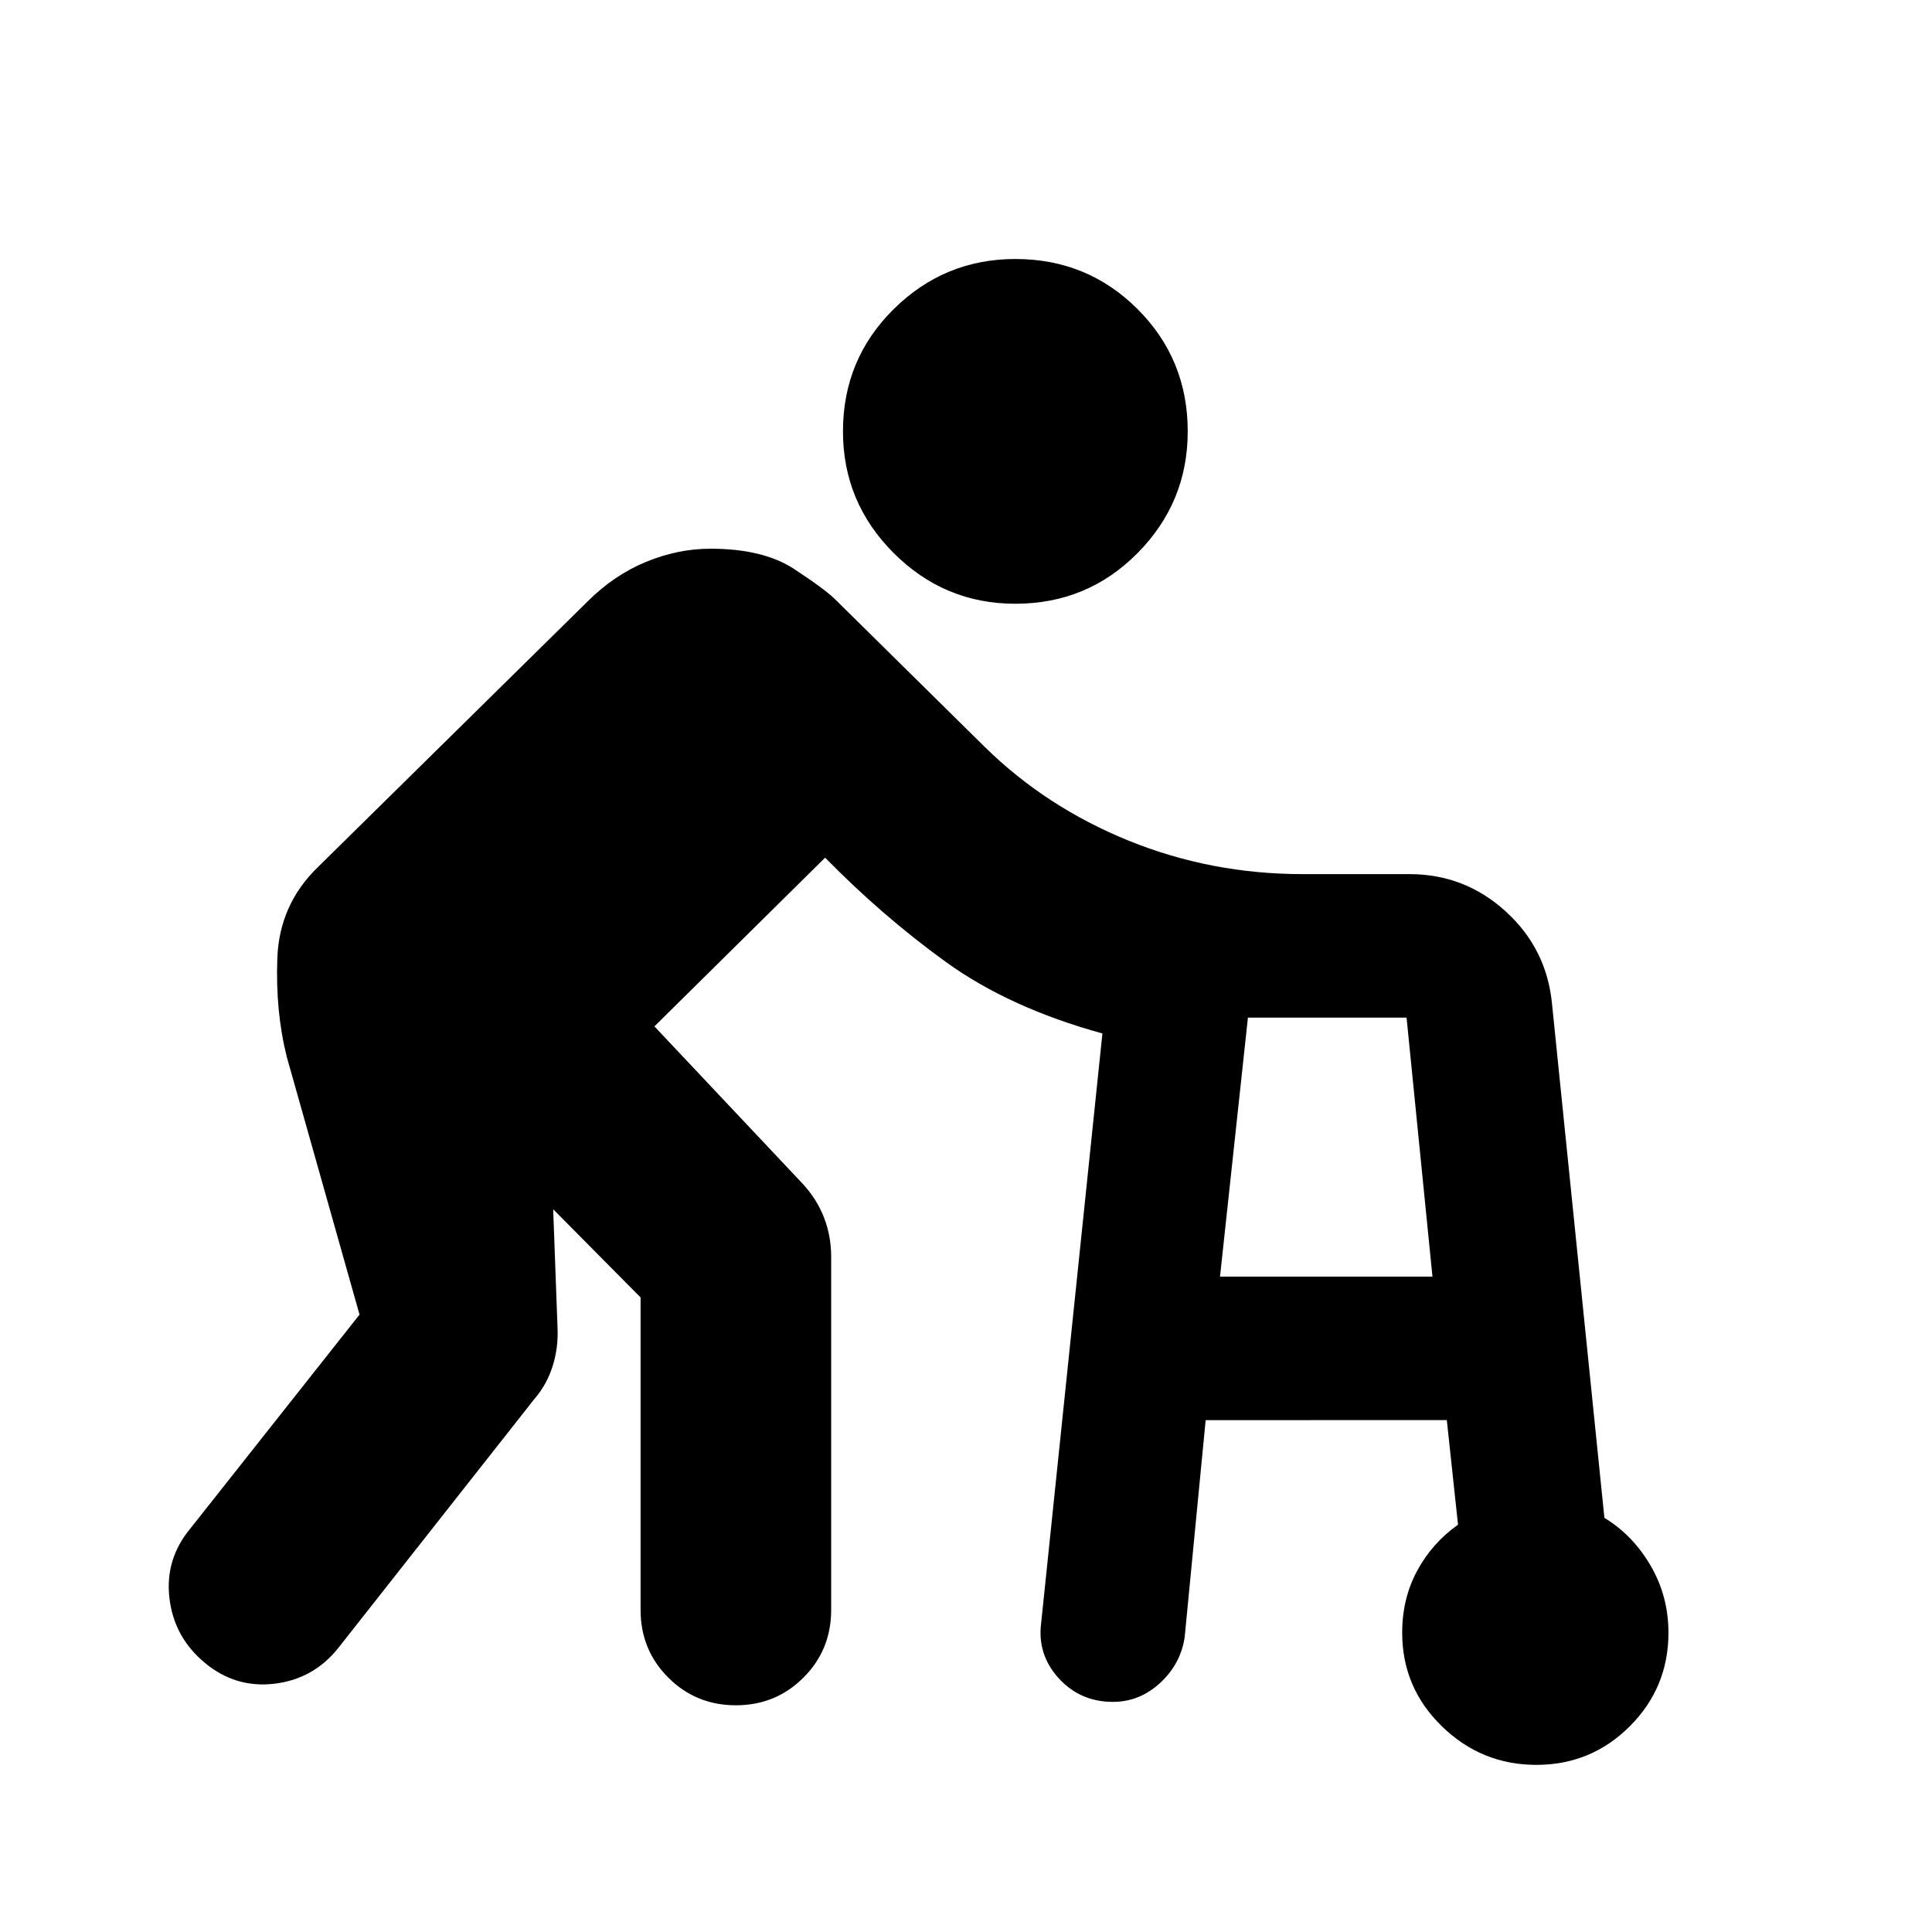 <svg xmlns="http://www.w3.org/2000/svg" height="24" viewBox="0 -960 960 960" width="24"><path d="m517.348-153.565 30.434-292.913q-46.26-12.739-77.804-35.543-31.543-22.805-59.978-51.805L325.174-450l73.566 78.087q7.13 7.696 10.695 16.892 3.566 9.195 3.566 19.456V-160q0 19.826-13.761 33.587-13.761 13.761-33.588 13.761-19.826 0-33.587-13.761-13.761-13.761-13.761-33.587v-155.304l-43.435-43.826 2.174 59.044q.434 9.696-2.414 18.826-2.847 9.131-8.978 16.261l-97.738 124.086q-12.261 15.261-31.587 17.544-19.327 2.282-34.588-10.413-15.26-12.696-17.543-32.088-2.283-19.391 10.413-34.652l84.042-106.26-36.085-127.827q-5.739-22.652-4.761-49.282.978-26.631 20.109-45.196l134-132q13.13-13.131 29.043-19.696 15.914-6.565 32.044-6.565 26.261 0 41.674 10.13 15.413 10.131 20.413 15.131l74.348 73.347q30.391 29.827 71.37 46.457 40.978 16.631 86.543 16.631h53q27.522 0 47.913 18.608 20.391 18.609 22.957 46.131l26 255.131q14.13 8.565 22.978 23.761 8.848 15.195 8.848 33.326 0 27.261-19.196 46.457-19.196 19.195-46.457 19.195t-46.956-19.195q-19.696-19.196-19.696-46.457 0-17 7.435-30.783 7.435-13.782 20.304-22.913l-5.565-51.957H599.087l-10.435 107.913q-2 13.261-12.195 22.674-10.196 9.413-23.457 9.413-16.261 0-26.957-11.761-10.695-11.761-8.695-27.456ZM504.522-660q-35.261 0-60.457-25.196-25.195-25.195-25.195-60.456 0-35.827 25.195-60.74 25.196-24.913 60.457-24.913 35.826 0 60.739 24.913 24.913 24.913 24.913 60.74 0 35.261-24.913 60.456Q540.348-660 504.522-660Zm101.696 334.348h105.564l-12.869-128.696h-78.826l-13.869 128.696Z"/></svg>